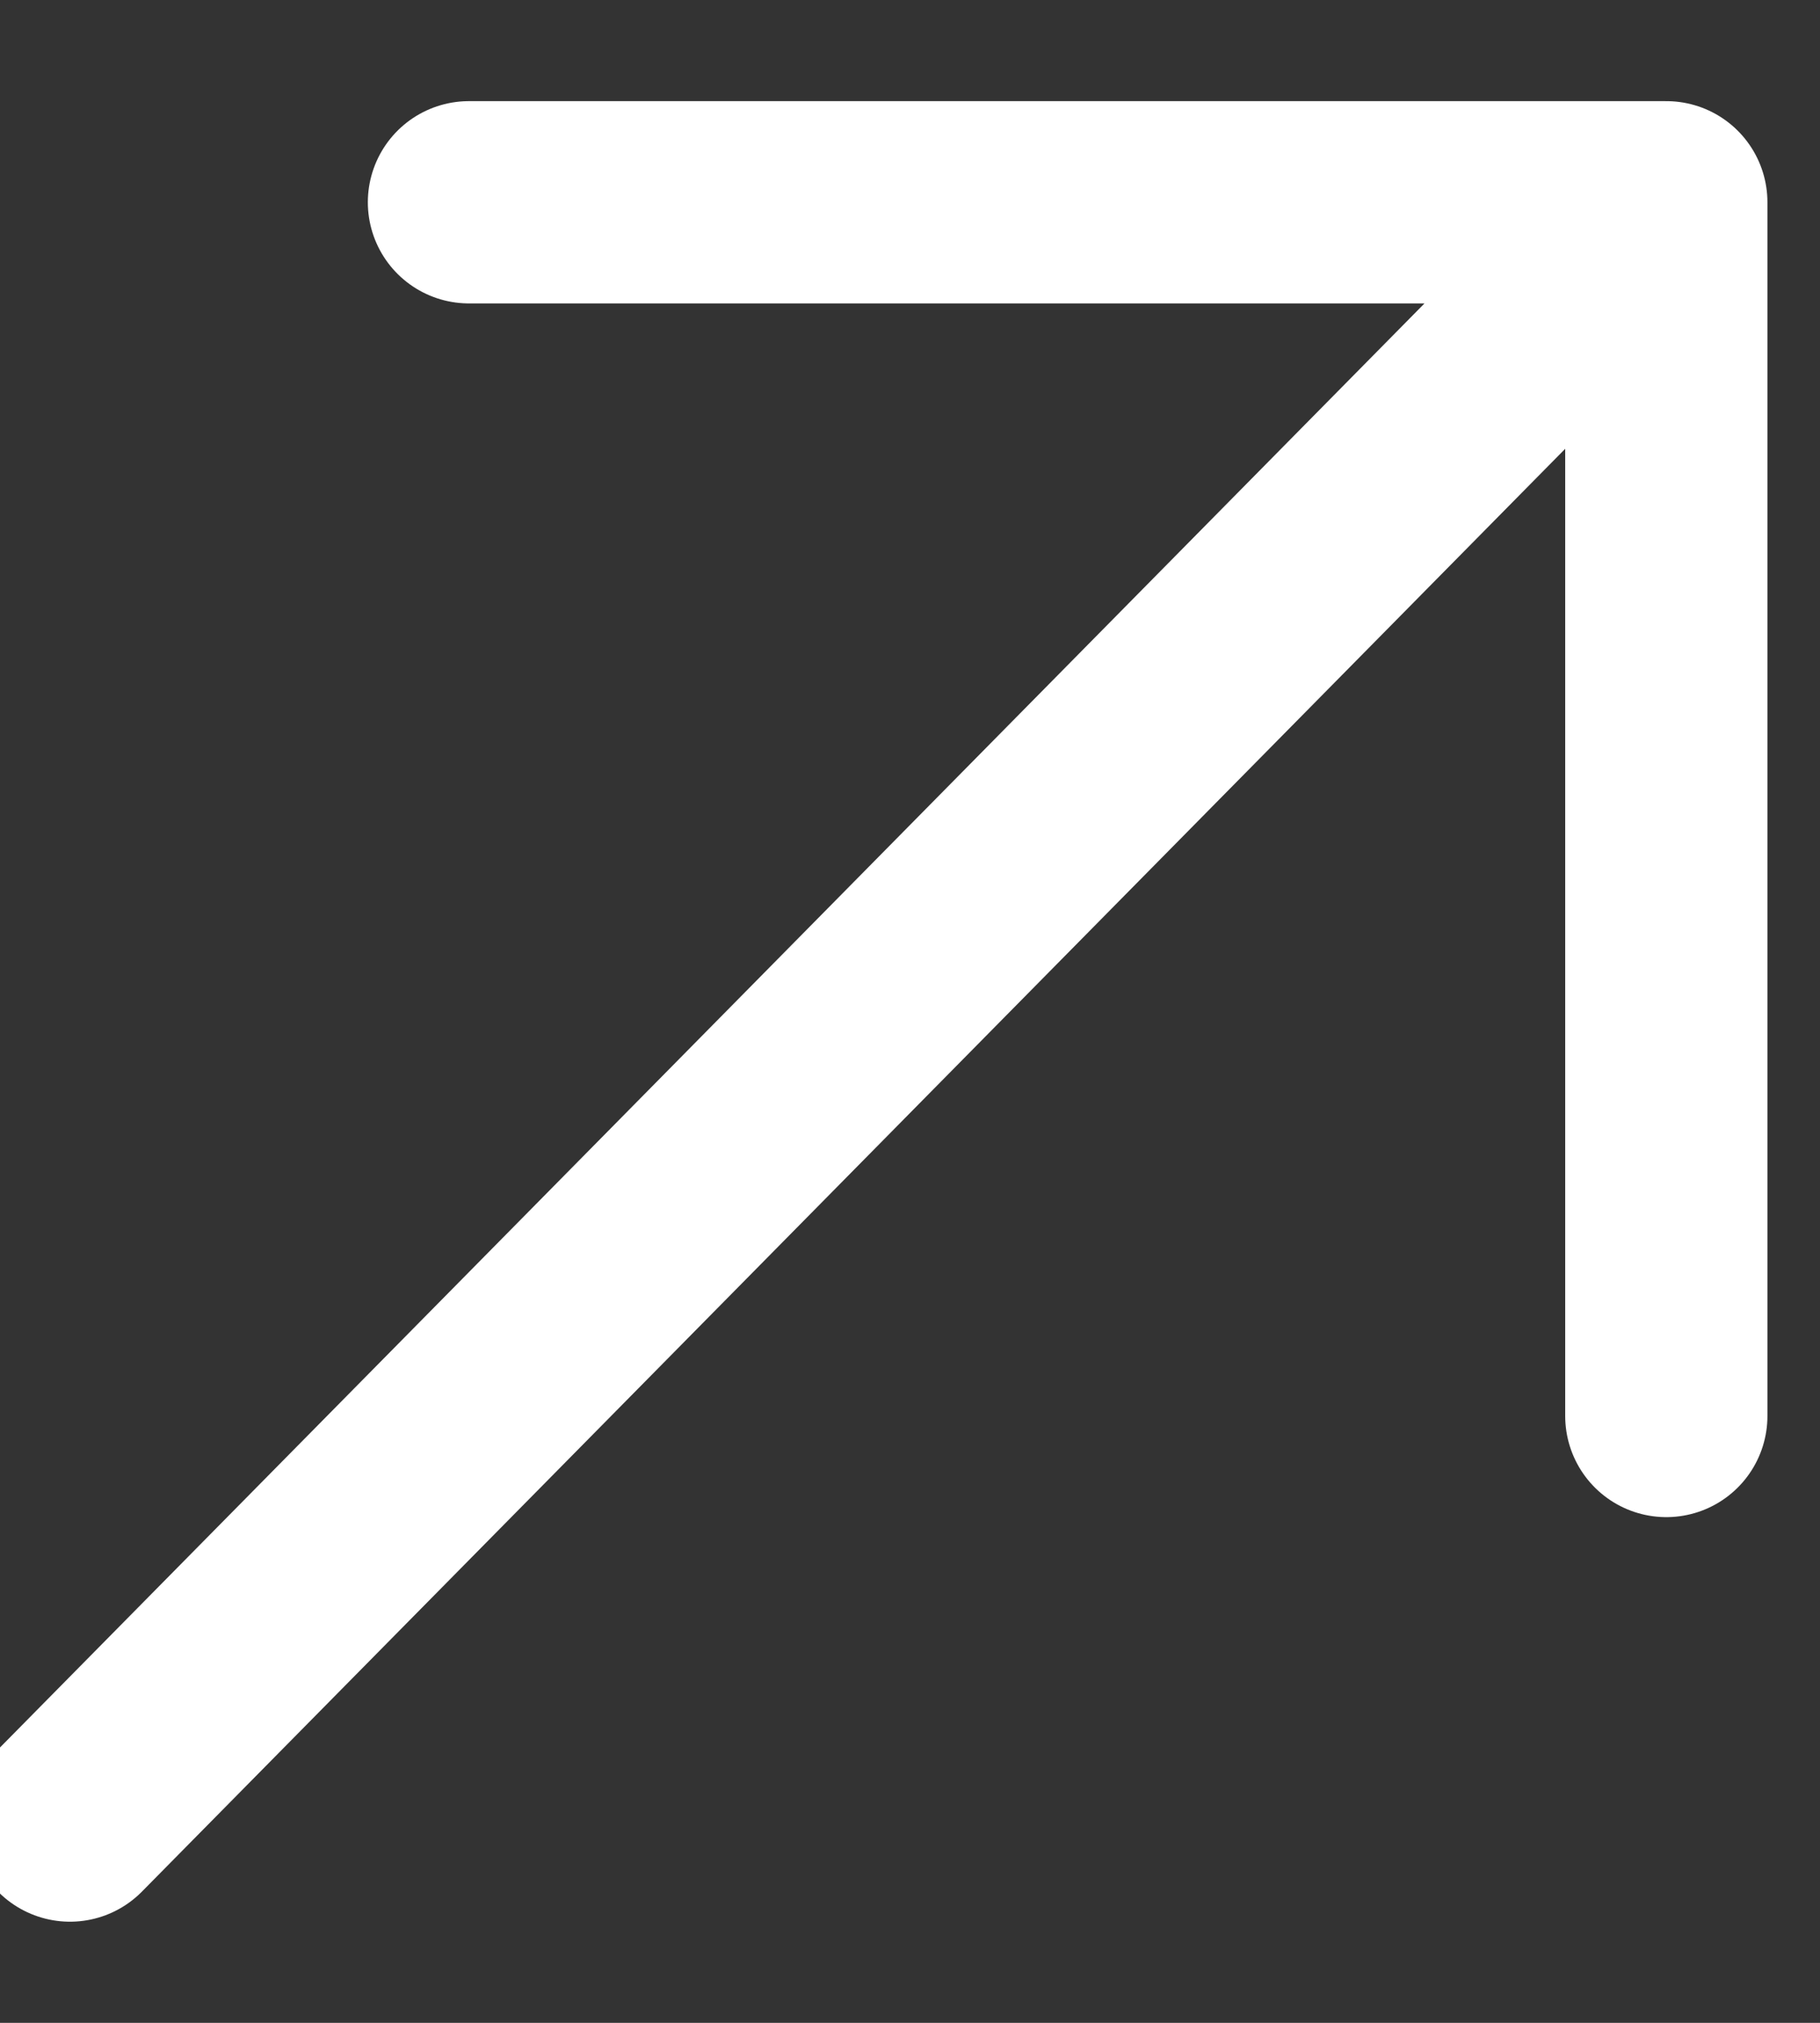 <svg width="9" height="10" viewBox="0 0 9 10" fill="none" xmlns="http://www.w3.org/2000/svg">
    <rect x="0" y="0" width="9" height="10" fill="#333333" stroke="none"/>
    <path d="M0.346 9L8.24 1M8.24 1H2.319M8.24 1V7" stroke="white" stroke-linecap="round" stroke-linejoin="round"/>
</svg>